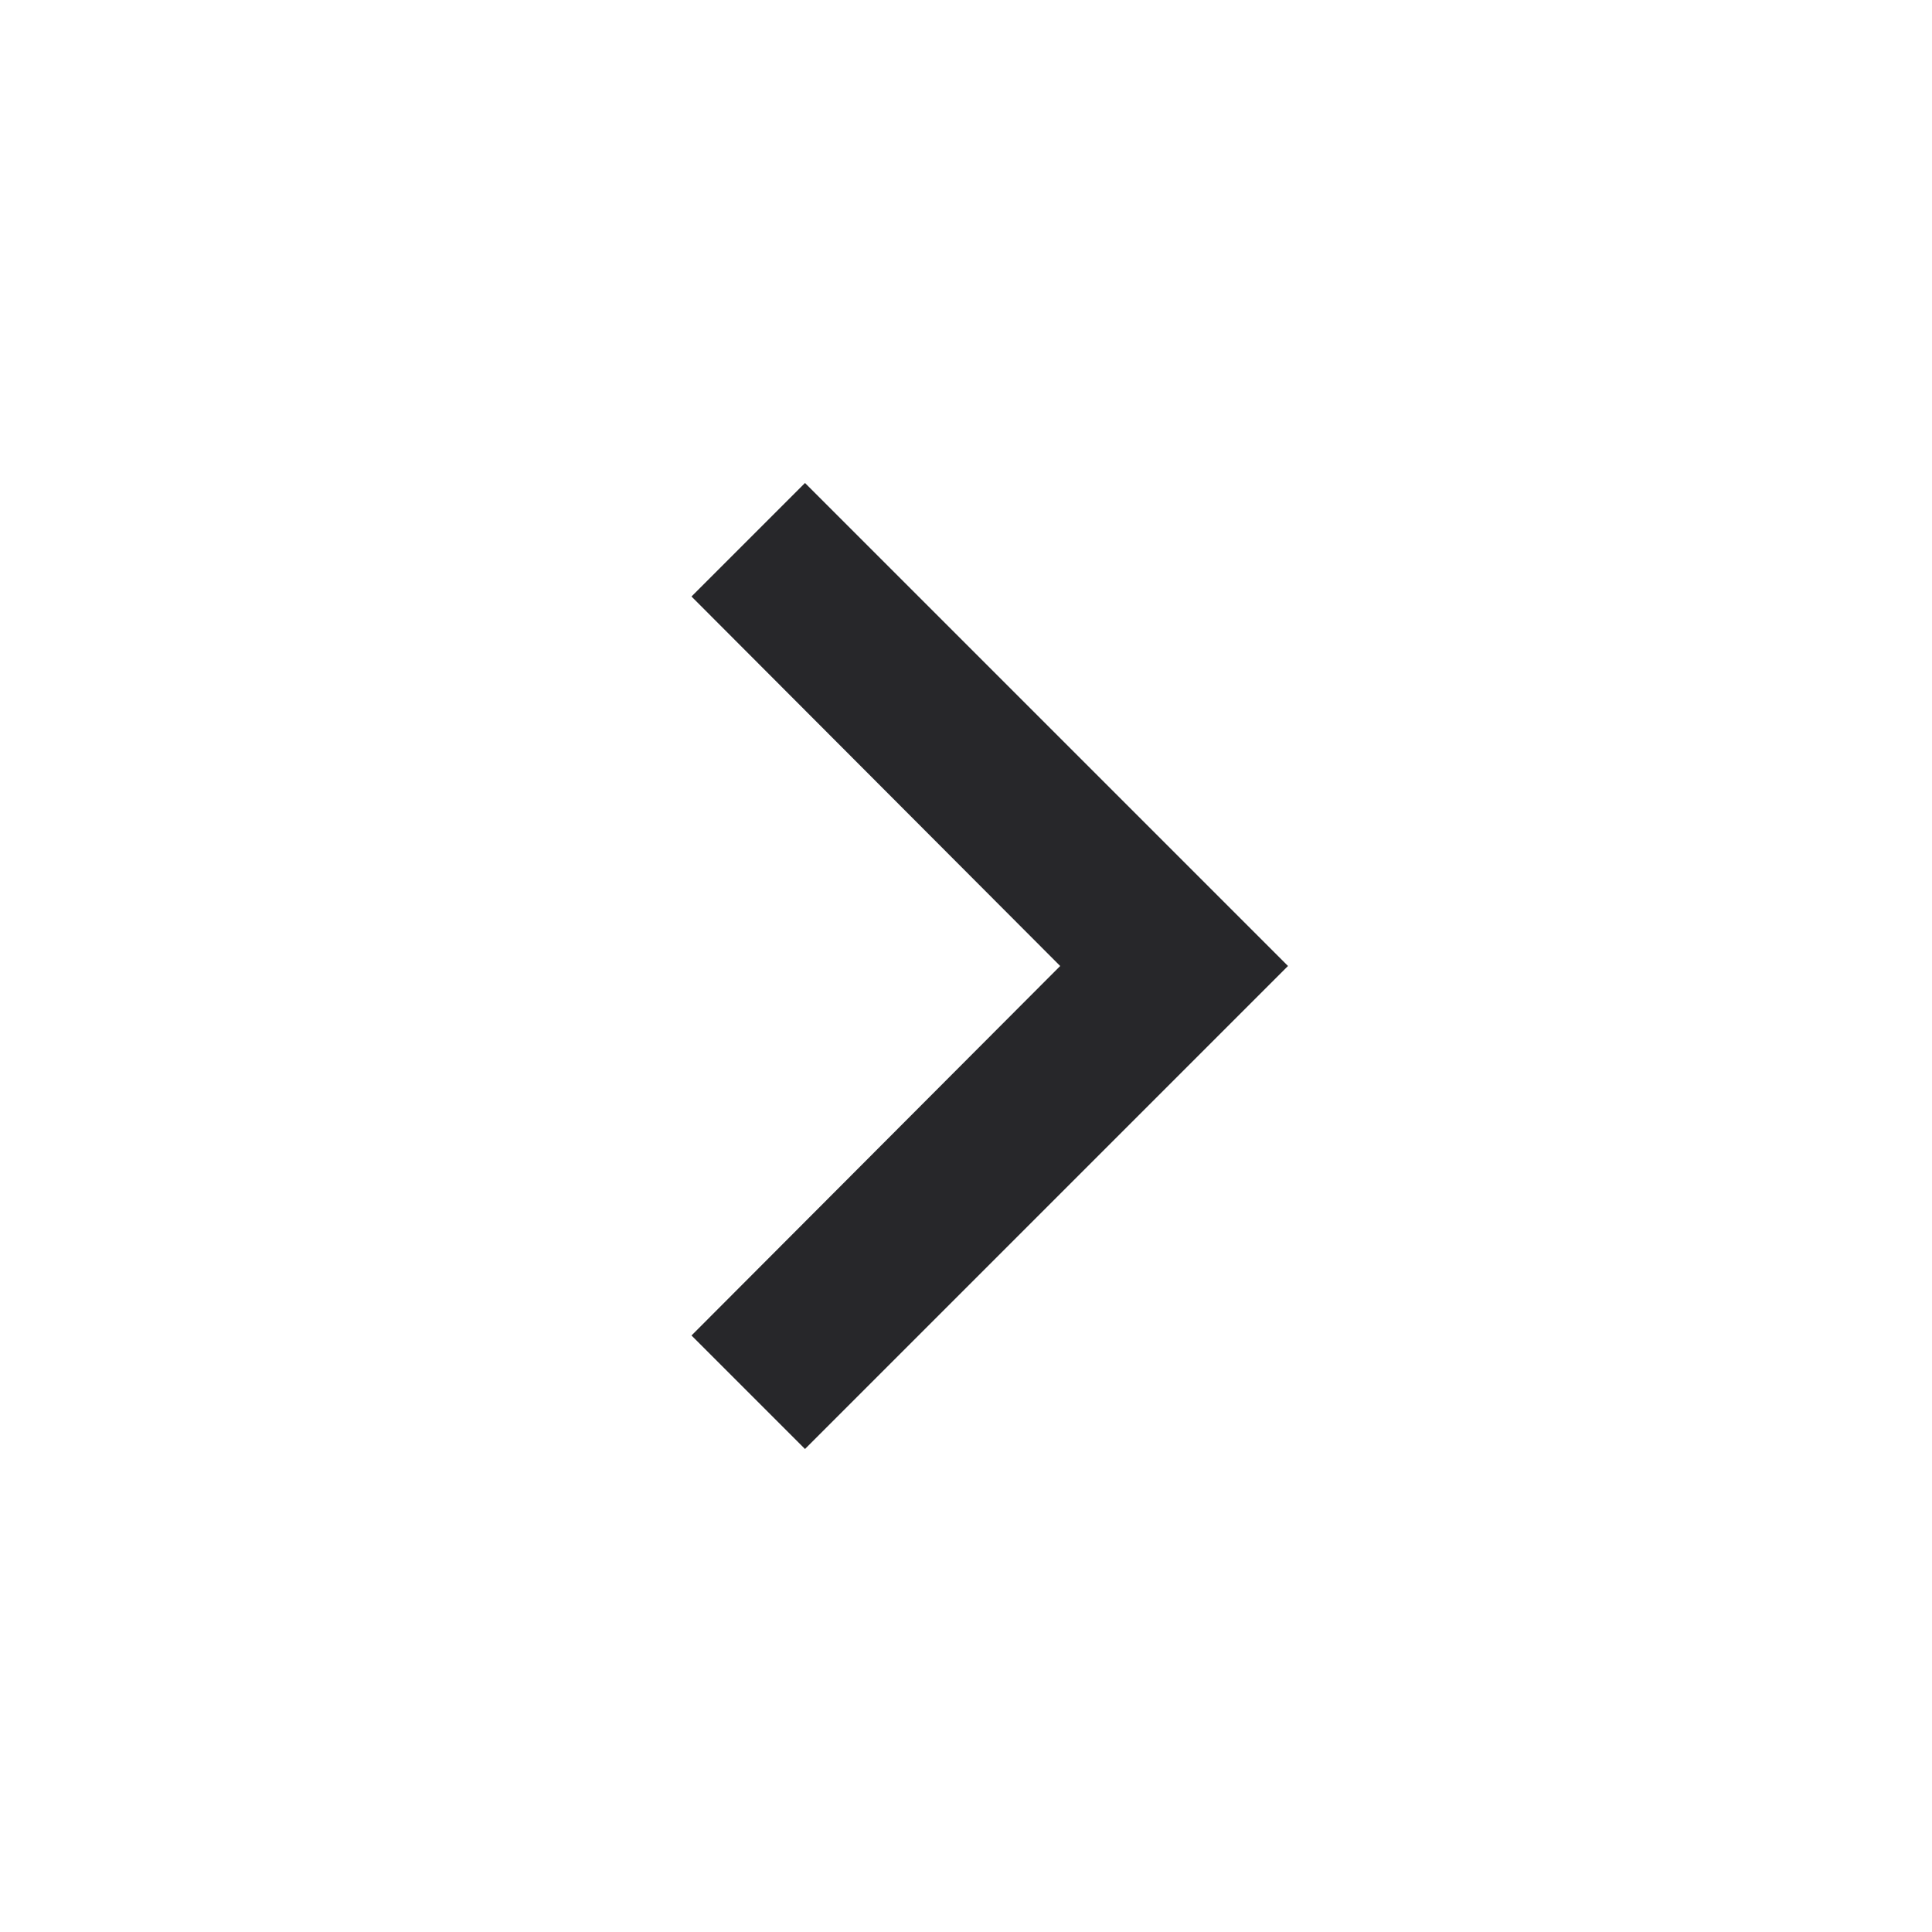 <svg xmlns="http://www.w3.org/2000/svg" height="24px" viewBox="0 0 24 24" width="24px" fill="#27272A"><path d="M0 0h24v24H0V0z" fill="none"/><path d="M10 6L8.59 7.41 13.17 12l-4.58 4.59L10 18l6-6-6-6z"/></svg>